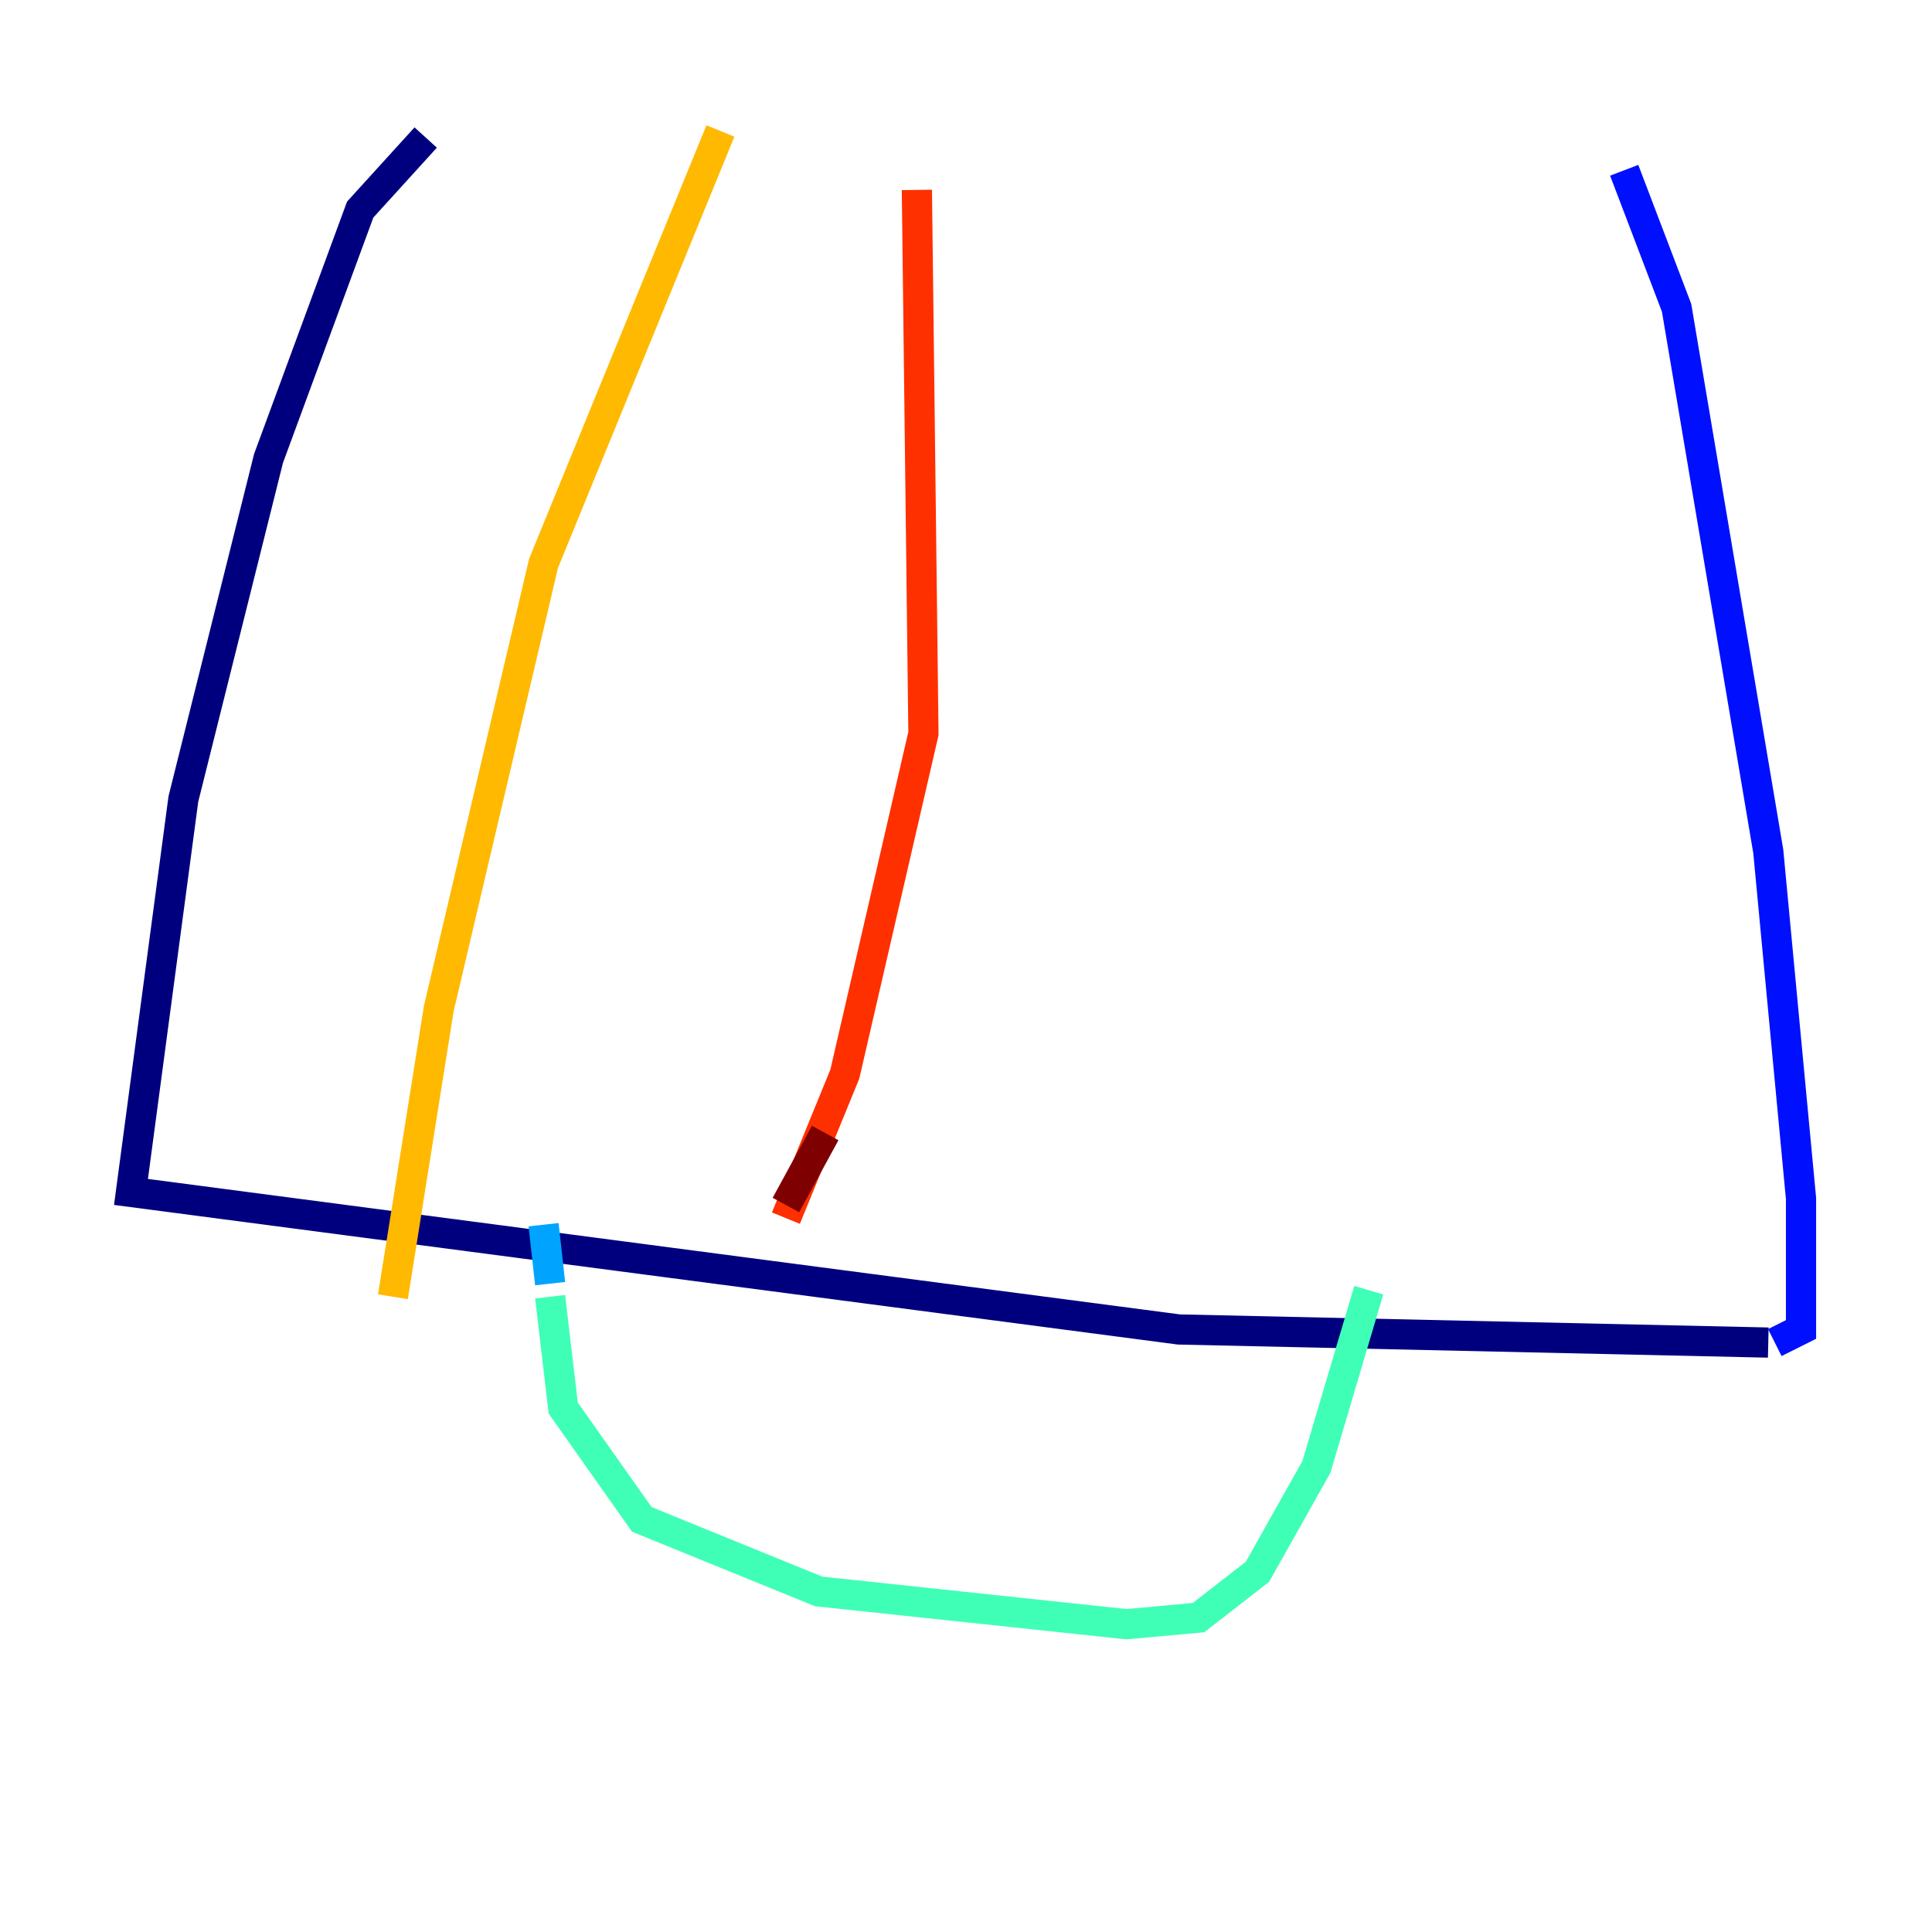 <?xml version="1.0" encoding="utf-8" ?>
<svg baseProfile="tiny" height="128" version="1.2" viewBox="0,0,128,128" width="128" xmlns="http://www.w3.org/2000/svg" xmlns:ev="http://www.w3.org/2001/xml-events" xmlns:xlink="http://www.w3.org/1999/xlink"><defs /><polyline fill="none" points="28.203,9.112 23.864,13.885 17.79,30.373 12.149,52.936 8.678,78.969 78.102,88.081 117.153,88.949" stroke="#00007f" stroke-width="2" /><polyline fill="none" points="117.586,88.949 119.322,88.081 119.322,79.403 117.153,56.407 111.078,20.393 107.607,11.281" stroke="#0010ff" stroke-width="2" /><polyline fill="none" points="36.014,81.139 36.447,85.044" stroke="#00a4ff" stroke-width="2" /><polyline fill="none" points="36.447,85.912 37.315,93.288 42.522,100.664 54.237,105.437 74.63,107.607 79.403,107.173 83.308,104.136 87.214,97.193 90.685,85.478" stroke="#3fffb7" stroke-width="2" /><polyline fill="none" points="90.685,85.478 90.685,85.478" stroke="#b7ff3f" stroke-width="2" /><polyline fill="none" points="47.729,8.678 36.014,37.315 29.071,66.82 26.034,85.912" stroke="#ffb900" stroke-width="2" /><polyline fill="none" points="60.746,12.583 61.18,48.597 55.973,71.159 52.068,80.705" stroke="#ff3000" stroke-width="2" /><polyline fill="none" points="52.068,79.837 54.671,75.064" stroke="#7f0000" stroke-width="2" /></svg>